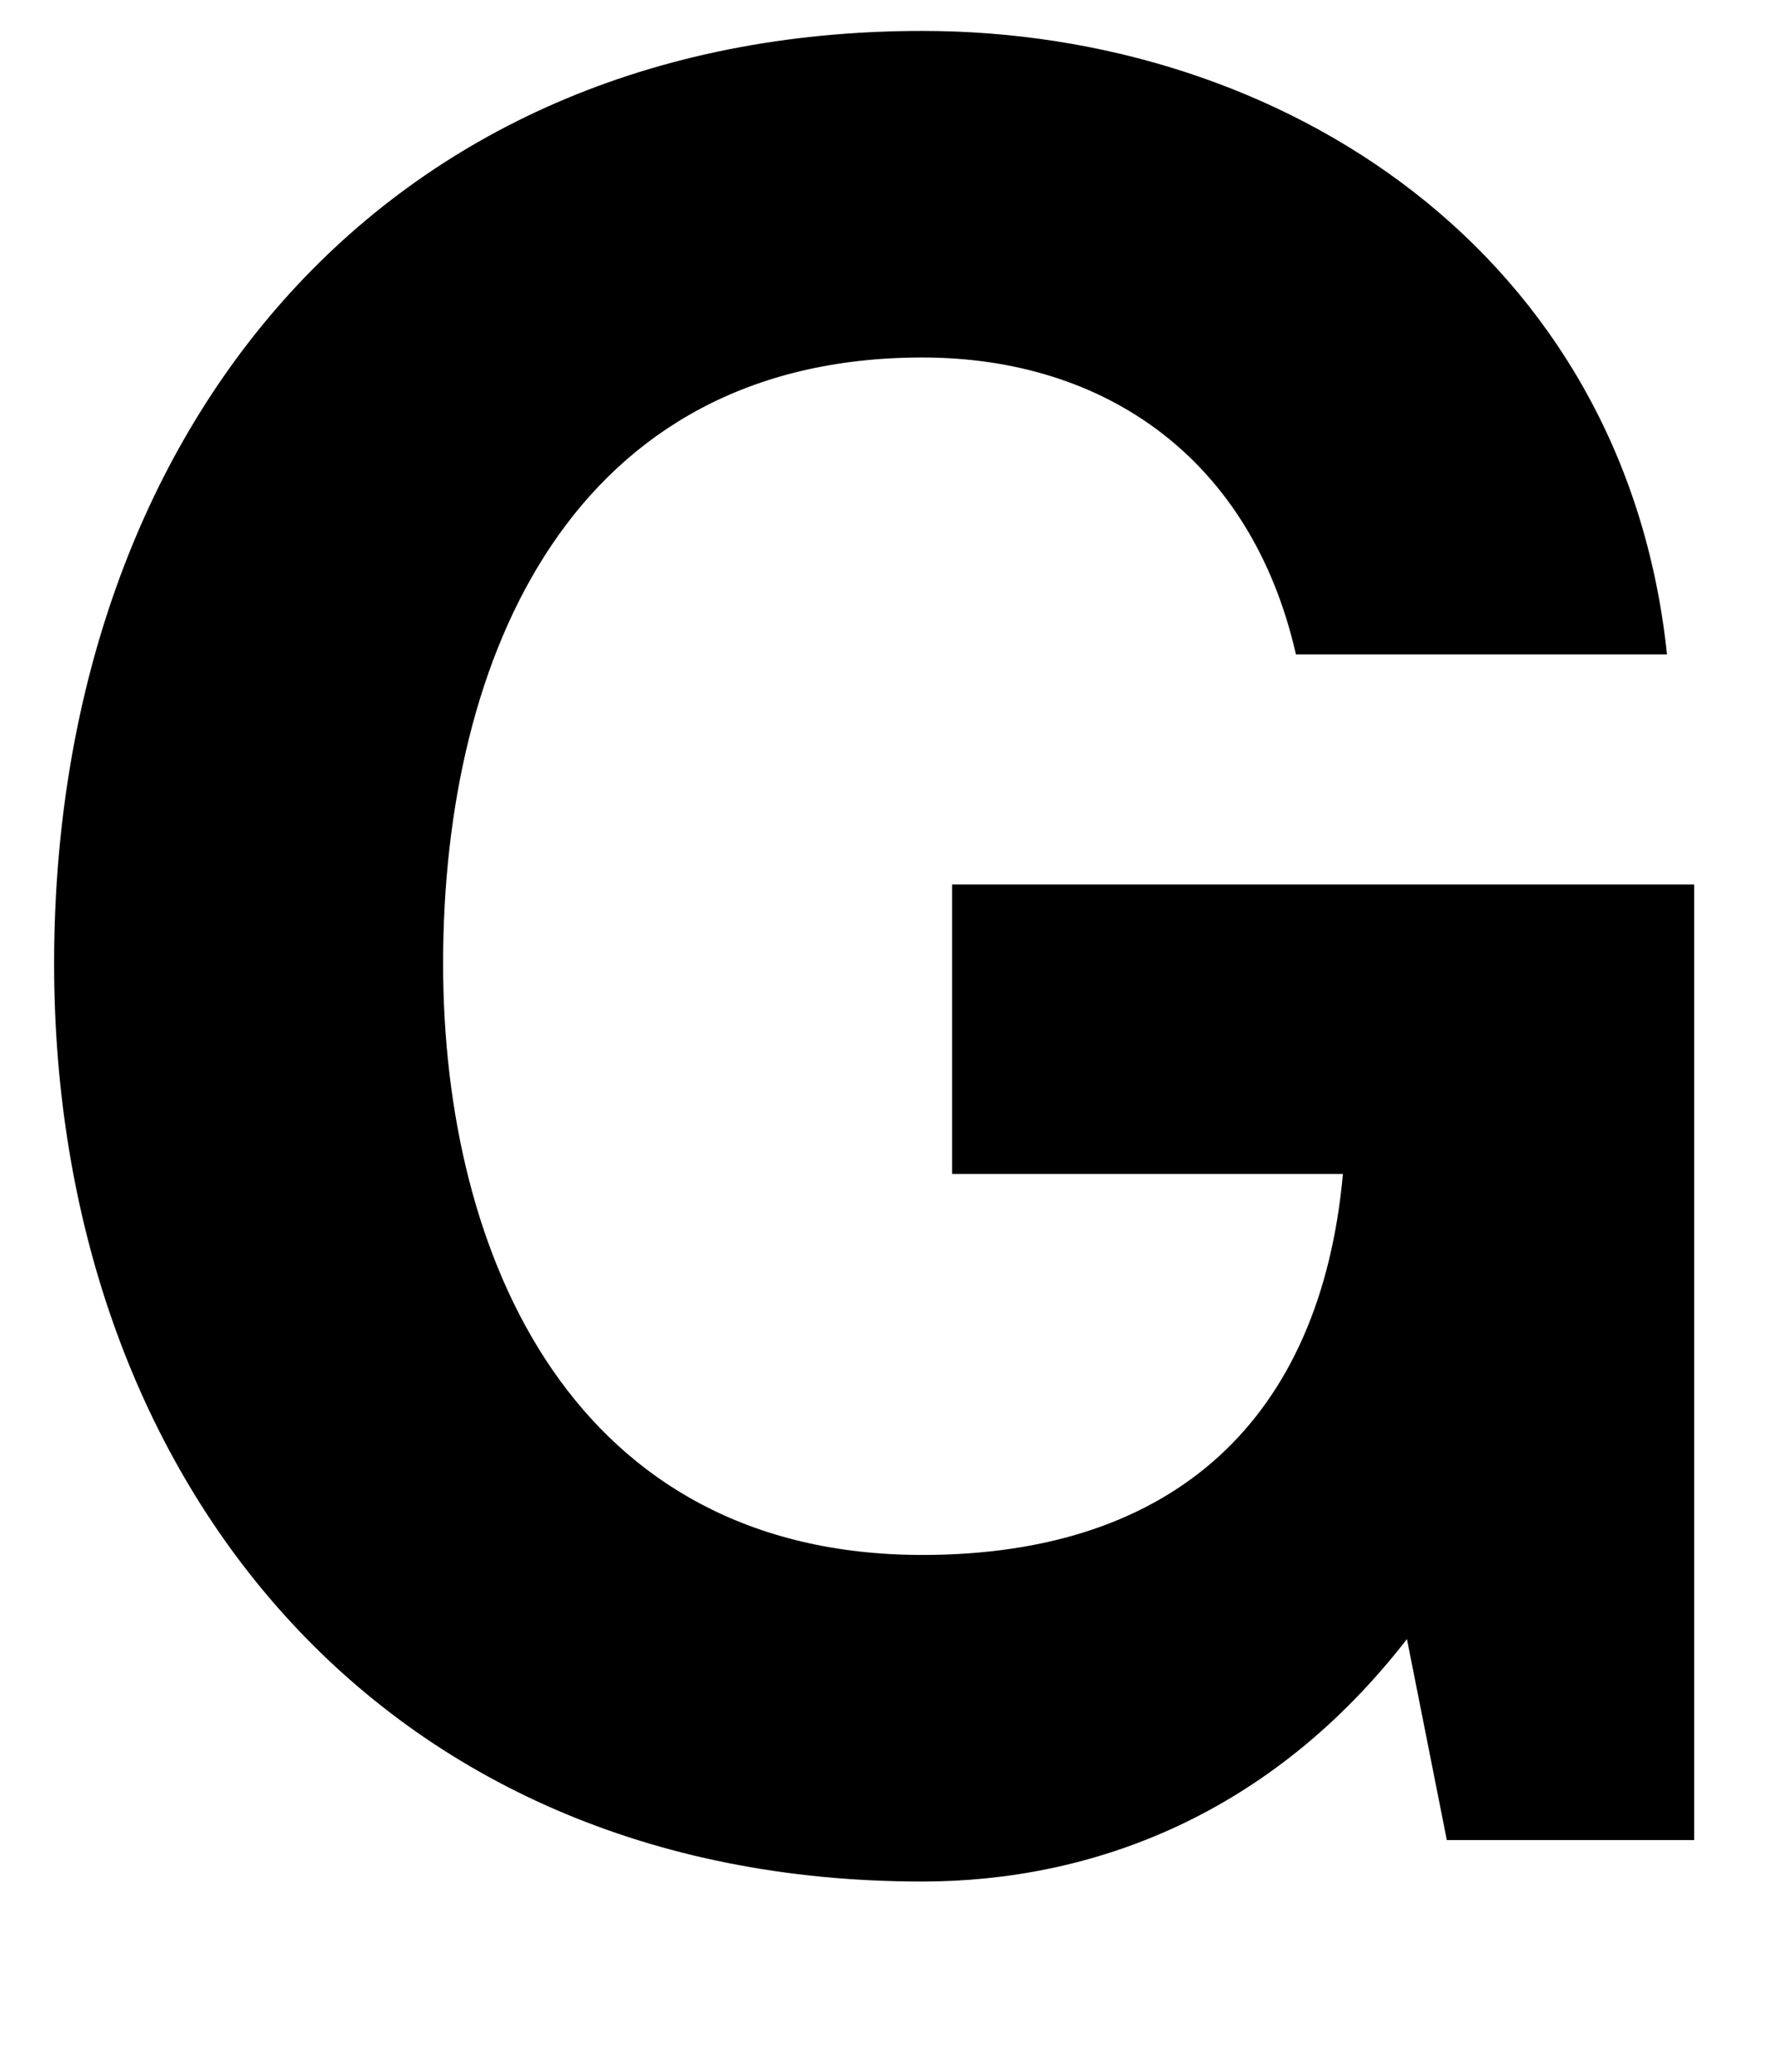<svg xmlns="http://www.w3.org/2000/svg" viewBox="0 0 115 134"><path d="M91,106c-8.8,11.36-20.32,15.68-31.36,15.68C24.3,121.68,3.5,95.28,3.5,62.32,3.5,28.4,24.3,2,59.66,2,83,2,105.1,16.4,107.82,42.32h-24c-2.88-12.64-12.32-19.2-24.16-19.2-22.56,0-31,19.2-31,39.2,0,19,8.48,38.24,31,38.24,16.32,0,25.76-8.8,27.2-24.64H61.58V57.2h48V119h-16Z"/></svg>